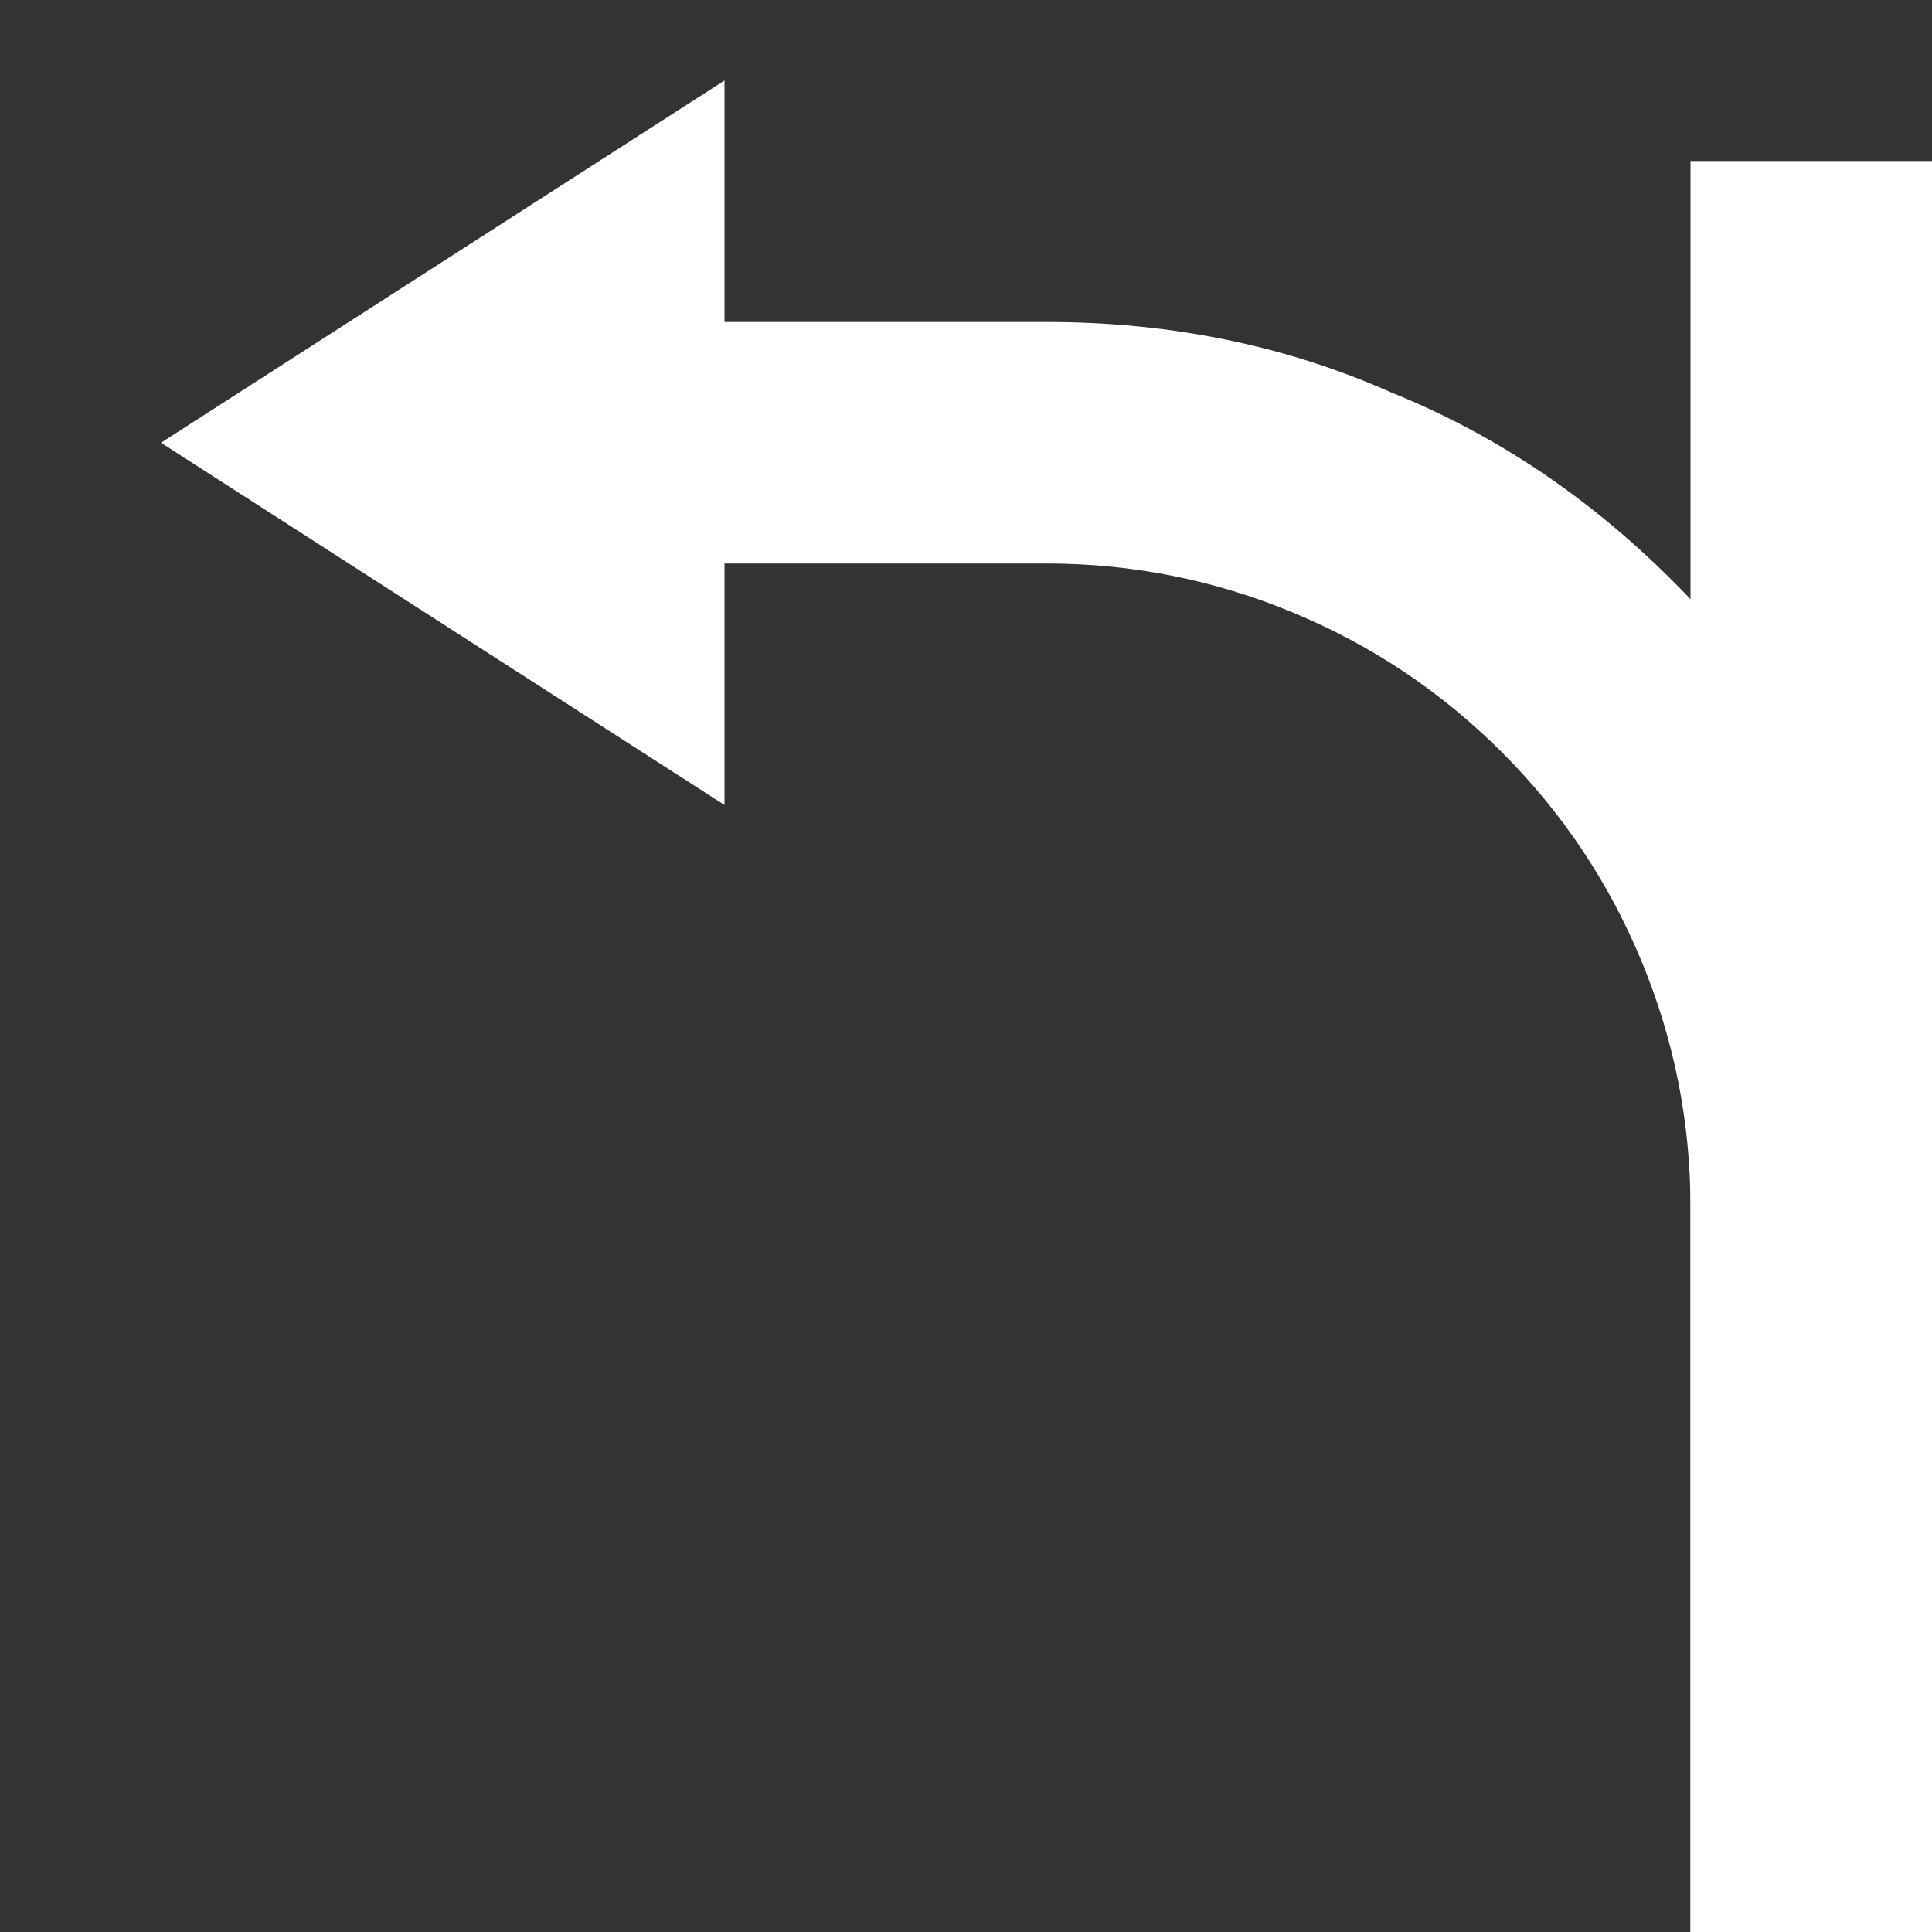 <svg xmlns="http://www.w3.org/2000/svg" width="48px" height="48px">
    <rect width="100%" height="100%" fill="#333333" stroke="none"/>
    <g transform="scale(-1,1) translate(-48,2)">
        <path
                fill = "#FFFFFF"
                d="M0 46L0 2 6 2 6 46Z"
        />
        <path
                fill = "#FFFFFF"
                d = "M30 18l0 -6 -8 0c-2.125 0 -4.167 0.406 -6.125 1.219 -1.958 0.813 -3.687 1.969
        -5.188 3.469C9.187 18.188 8.031 19.917 7.219 21.875 6.406 23.833 6 25.875
        6 28L6 46 0 46 0 28c0 -1.458 0.146 -2.917 0.438 -4.375 0.292 -1.458 0.729 -2.854
        1.312 -4.188 0.542 -1.333 1.208 -2.583 2 -3.75 0.792 -1.167 1.687 -2.25
        2.688 -3.25 2.083 -2.083 4.417 -3.646 7 -4.688C16.063 6.583 18.917 6 22 6l8
        0 0 -6 14 9 -14 9z"/>
    </g>
</svg>